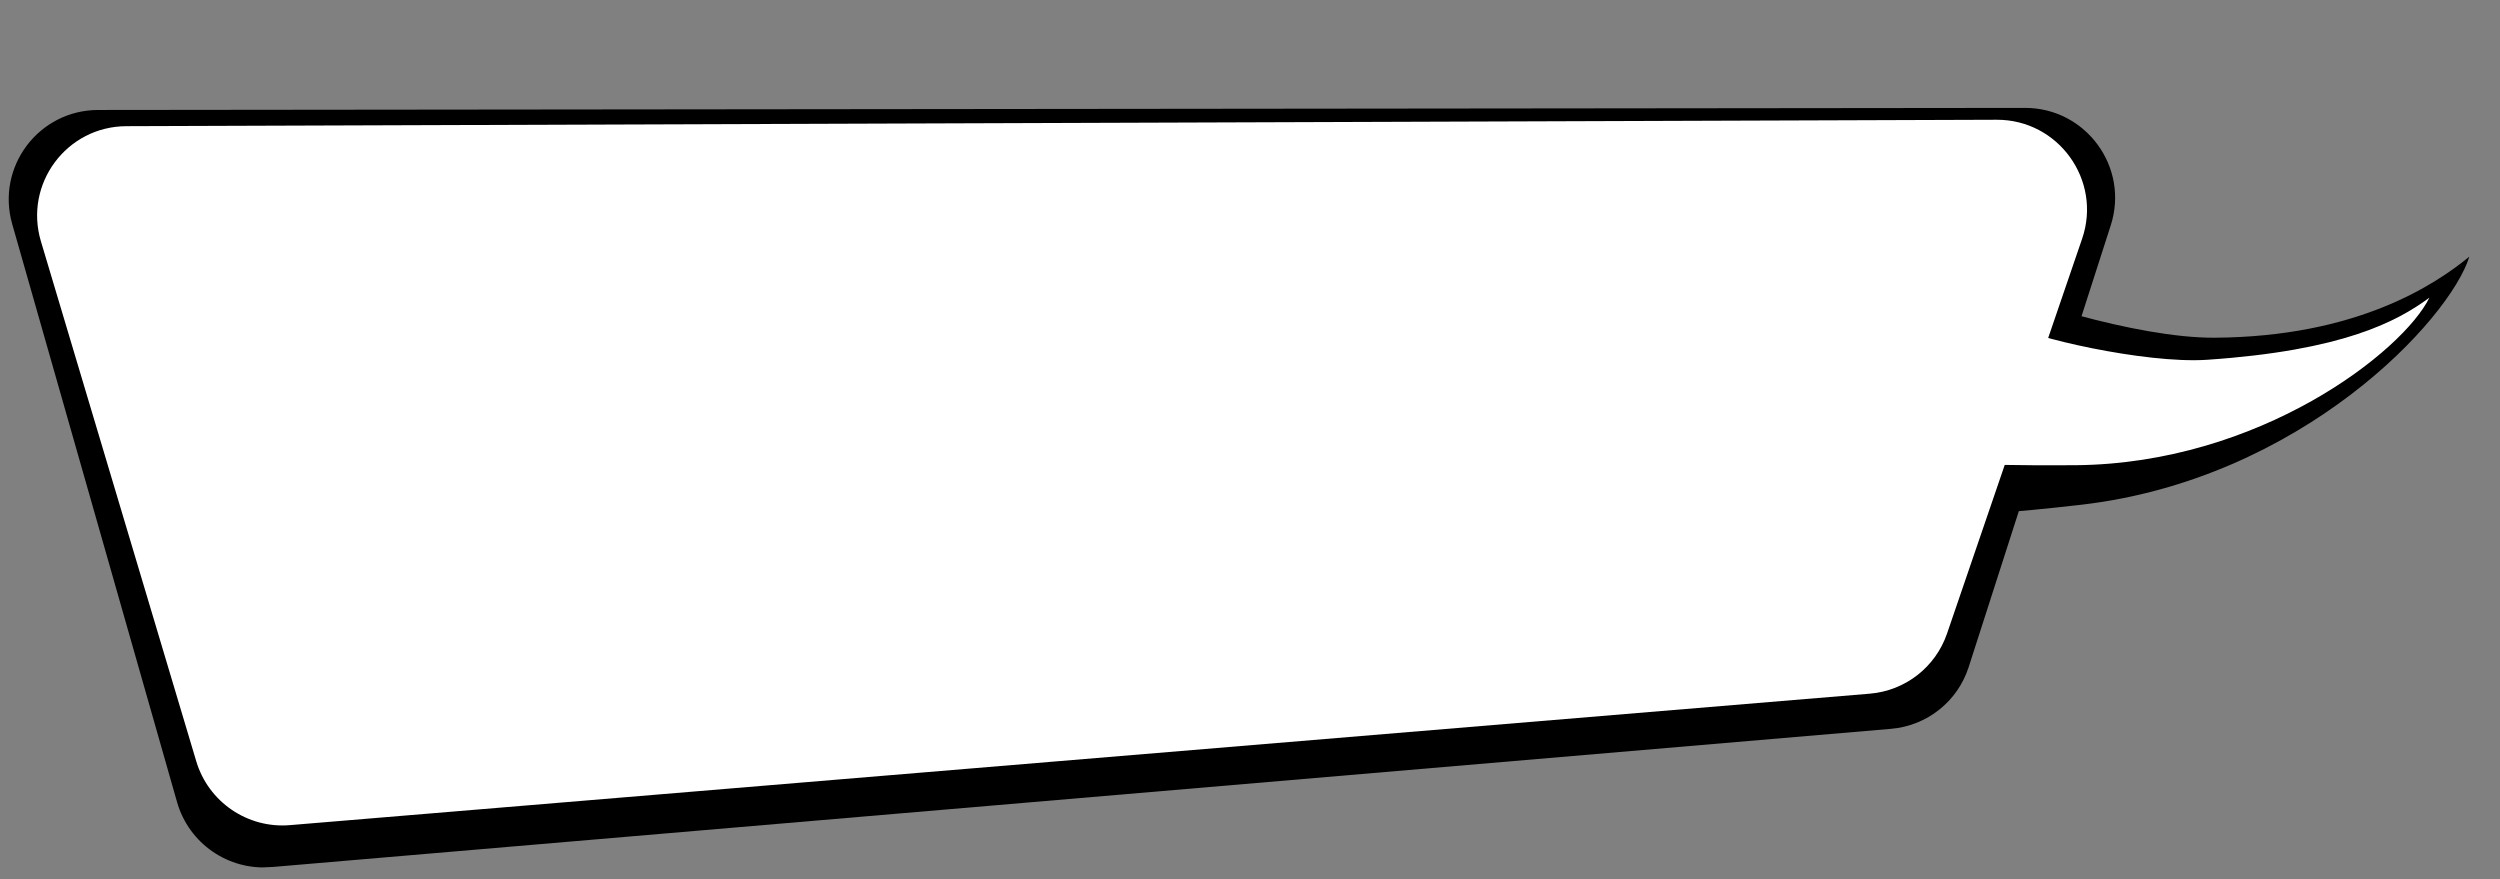 <svg width="418" height="147" viewBox="0 0 418 147" fill="none" xmlns="http://www.w3.org/2000/svg">
<rect x="0" y="0" width="418" height="147" fill="#808080" stroke="none"/>
<g clip-path="url(#clip0_60_4531)">
<path d="M352.921 37.664C356.039 27.969 348.777 18.03 338.583 18.041L16.413 18.388C6.471 18.399 -0.686 27.899 2.042 37.464L29.605 134.113C31.578 141.032 38.182 145.591 45.346 144.979L316.193 121.859C322.205 121.346 327.315 117.28 329.161 111.54L352.921 37.664Z" fill="black"/>
<path d="M370.262 56.466C357.122 56.545 335.668 49.562 332.494 47.385C308.814 59.723 254.776 95.205 348.001 84.392C384.819 80.121 409.599 53.462 412.878 42.909C407.088 47.656 394.022 56.324 370.262 56.466Z" fill="black"/>
<path d="M348.134 39.908C351.473 30.148 344.173 19.987 333.847 20.023L21.125 21.097C11.12 21.132 3.976 30.762 6.842 40.353L32.811 127.275C34.847 134.09 41.384 138.553 48.467 137.963L312.634 115.982C318.559 115.489 323.624 111.543 325.547 105.922L348.134 39.908Z" fill="white"/>
<path d="M369.043 60.154C358.543 60.865 338.855 56.207 336.664 54.36C315.612 64.762 277.541 78.399 347.035 77.783C377.925 77.509 401.827 58.693 406.197 49.769C400.766 53.776 391.716 58.619 369.043 60.154Z" fill="white"/>
</g>
<defs>
<clipPath id="clip0_60_4531">
<rect width="411.253" height="127.983" fill="white" transform="matrix(0.999 -0.045 0.048 0.999 0.294 18.863)"/>
</clipPath>
</defs>
</svg>
